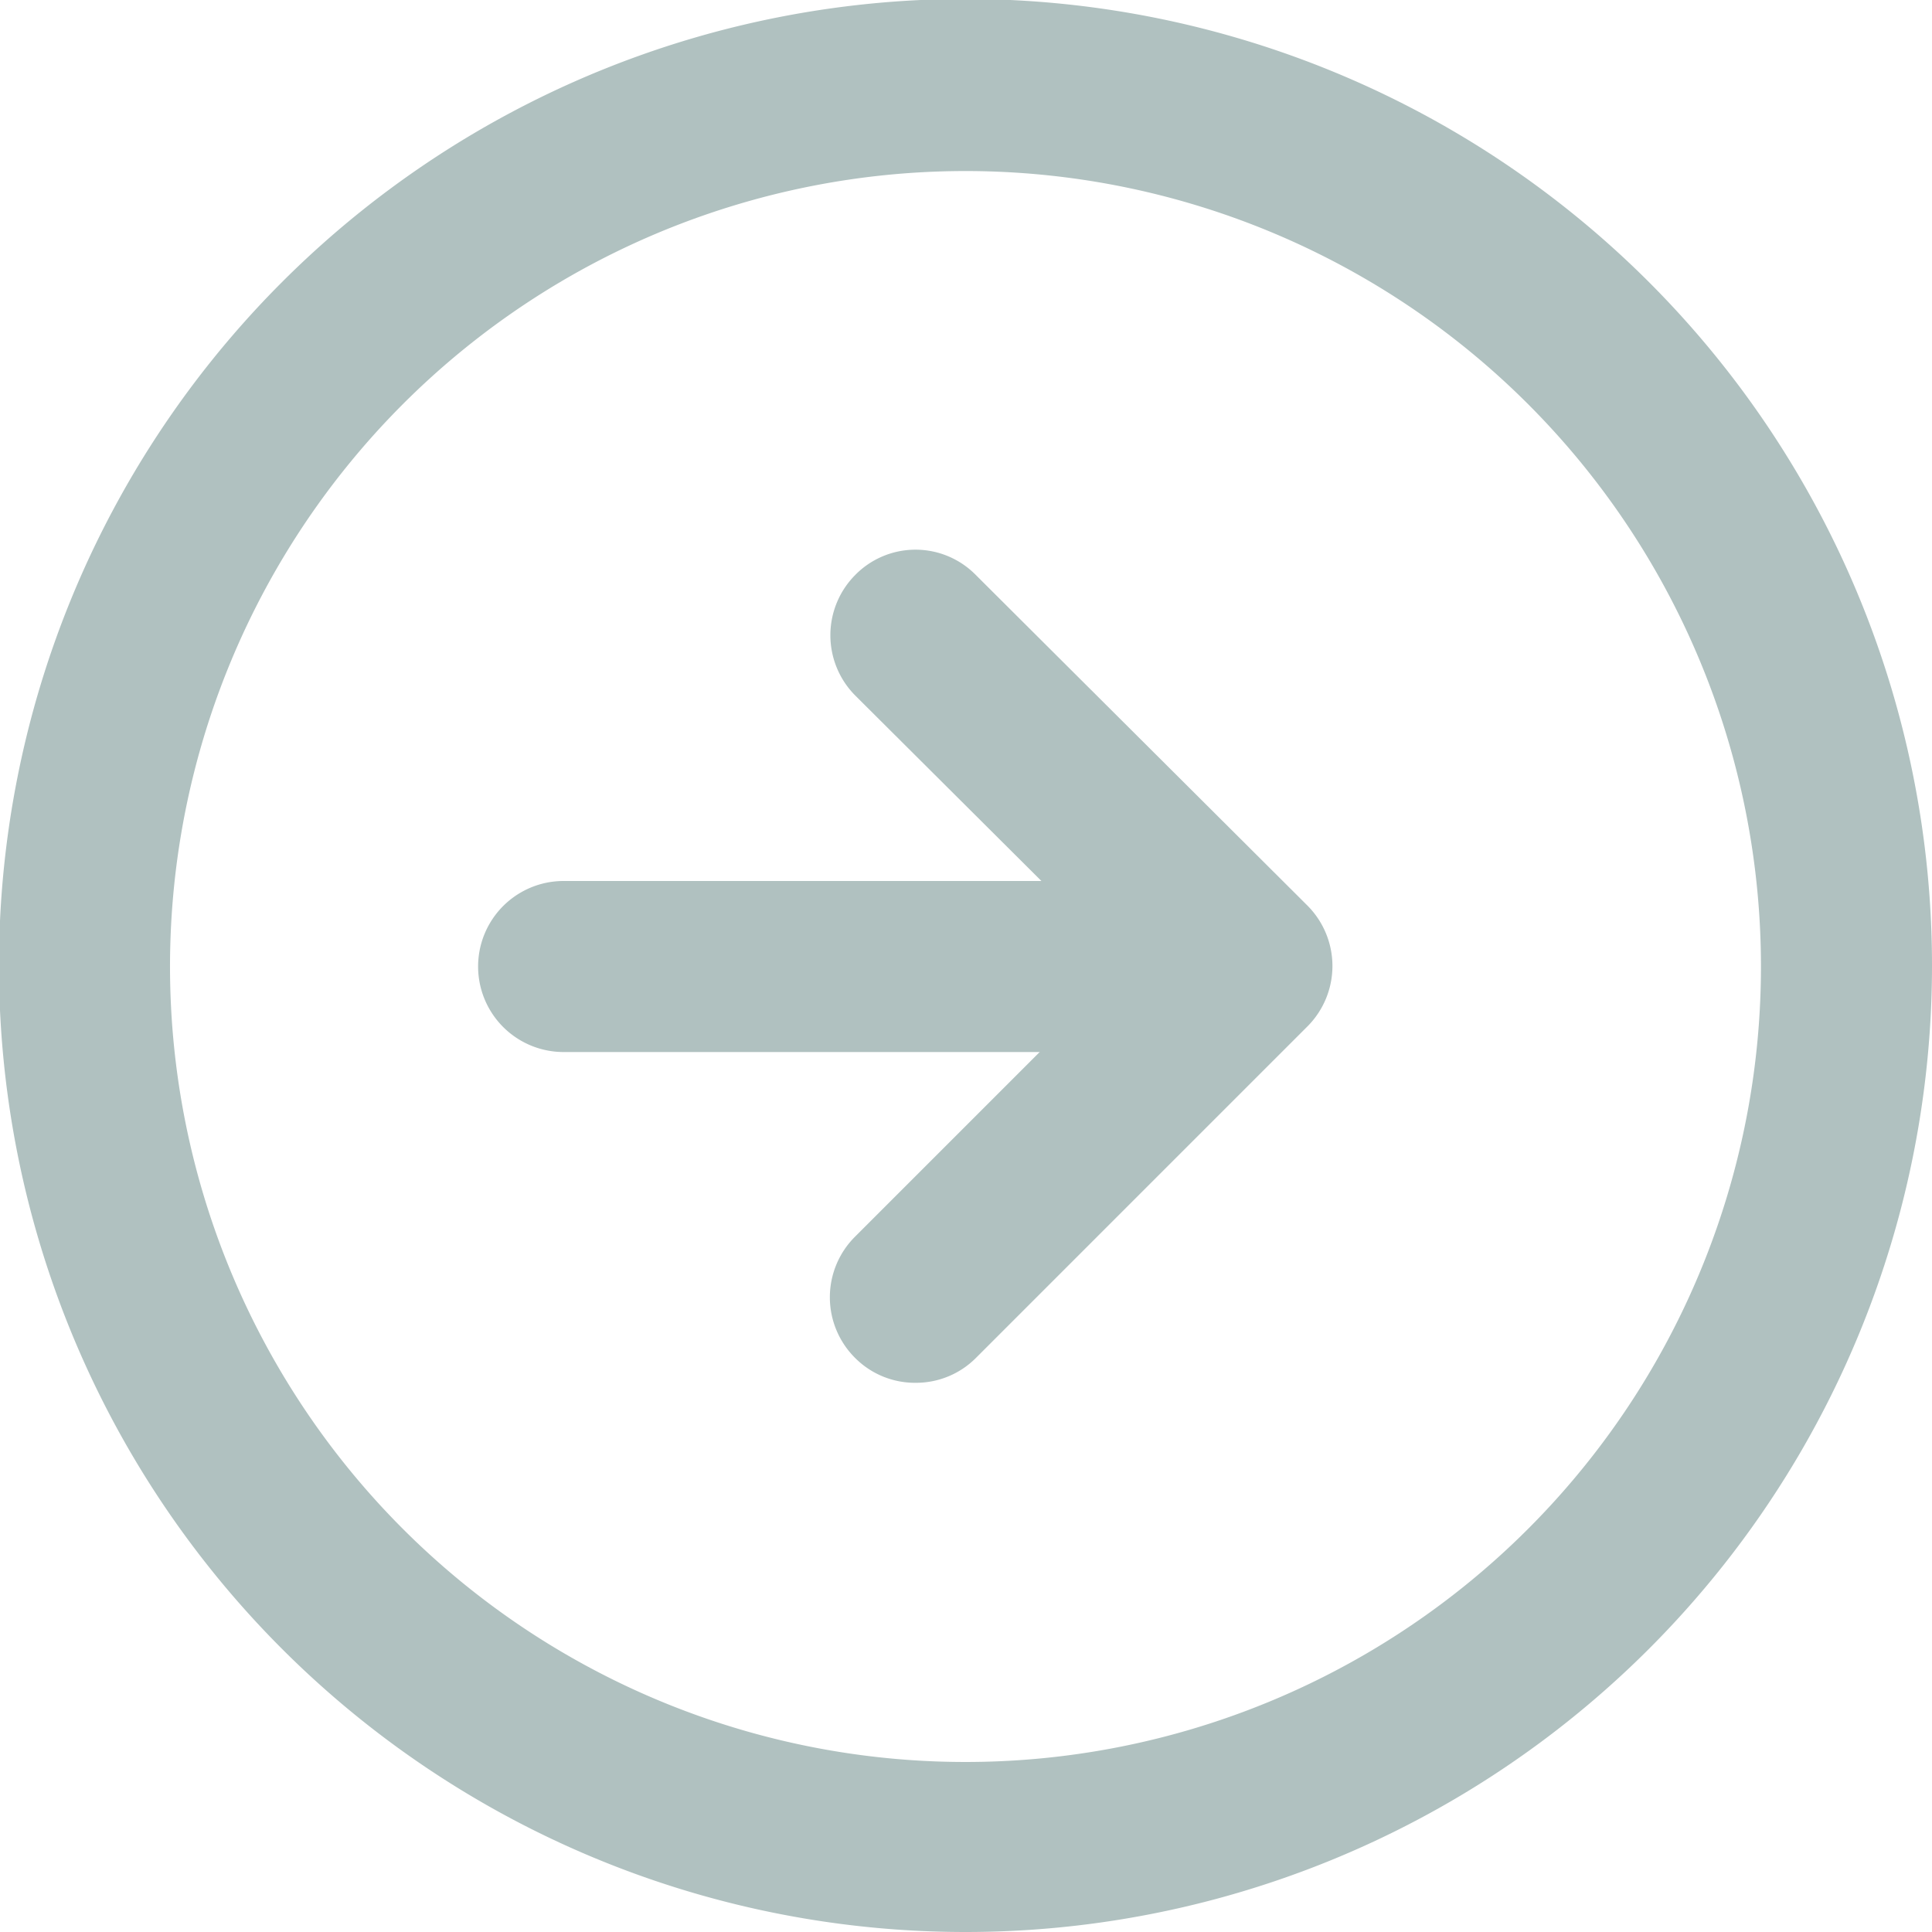 <svg xmlns="http://www.w3.org/2000/svg" viewBox="0 0 18.75 18.75"><defs><style>.a3ddee5e-6cea-4df6-a9b7-28921f15d4b6{fill:#b0c1c0;}</style></defs><g id="ad592398-5729-43cd-b60c-4f5d381252e8" data-name="Layer 2"><g id="ad02d14a-0fd3-43d1-97fd-08995ef3ef6d" data-name="Layer 2"><path class="a3ddee5e-6cea-4df6-a9b7-28921f15d4b6" d="M9.38,18.75a9.38,9.38,0,1,1,9.37-9.37,9.38,9.38,0,0,1-9.37,9.37m0-17.09a7.72,7.72,0,1,0,7.71,7.72A7.72,7.72,0,0,0,9.38,1.66"/><path class="a3ddee5e-6cea-4df6-a9b7-28921f15d4b6" d="M8.89,13.42a.82.82,0,0,1-.59-.24A.83.83,0,0,1,8.3,12l2.63-2.63L8.3,6.75a.83.83,0,0,1,0-1.17.82.82,0,0,1,1.17,0l3.22,3.21a.83.83,0,0,1,0,1.17L9.47,13.18a.82.82,0,0,1-.58.24"/><path class="a3ddee5e-6cea-4df6-a9b7-28921f15d4b6" d="M11.22,10.21H5.47a.83.83,0,0,1,0-1.66h5.75a.83.83,0,0,1,0,1.66"/></g></g></svg>